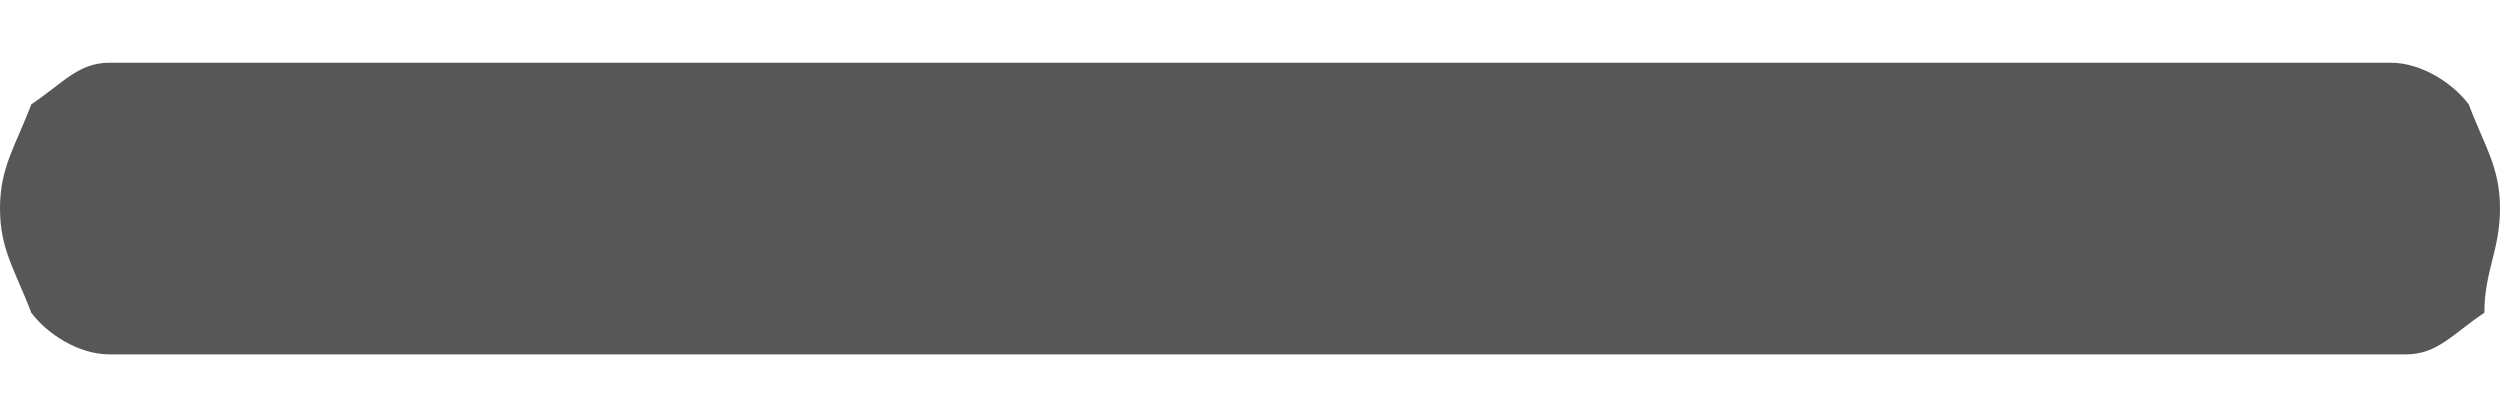 <svg width="12" height="2" viewBox="0 0 12 2" fill="none" xmlns="http://www.w3.org/2000/svg">
<path fill-rule="evenodd" clip-rule="evenodd" d="M6.525 1.701H11.55C11.7 1.701 11.775 1.601 11.925 1.501C11.925 1.301 12 1.201 12 1.001C12 0.801 11.925 0.701 11.85 0.501C11.775 0.401 11.625 0.301 11.475 0.301H6.525H5.475H0.525C0.375 0.301 0.3 0.401 0.15 0.501C0.075 0.701 0 0.801 0 1.001C0 1.201 0.075 1.301 0.15 1.501C0.225 1.601 0.375 1.701 0.525 1.701H5.55H6.525Z" fill="#575757"/>
</svg>
